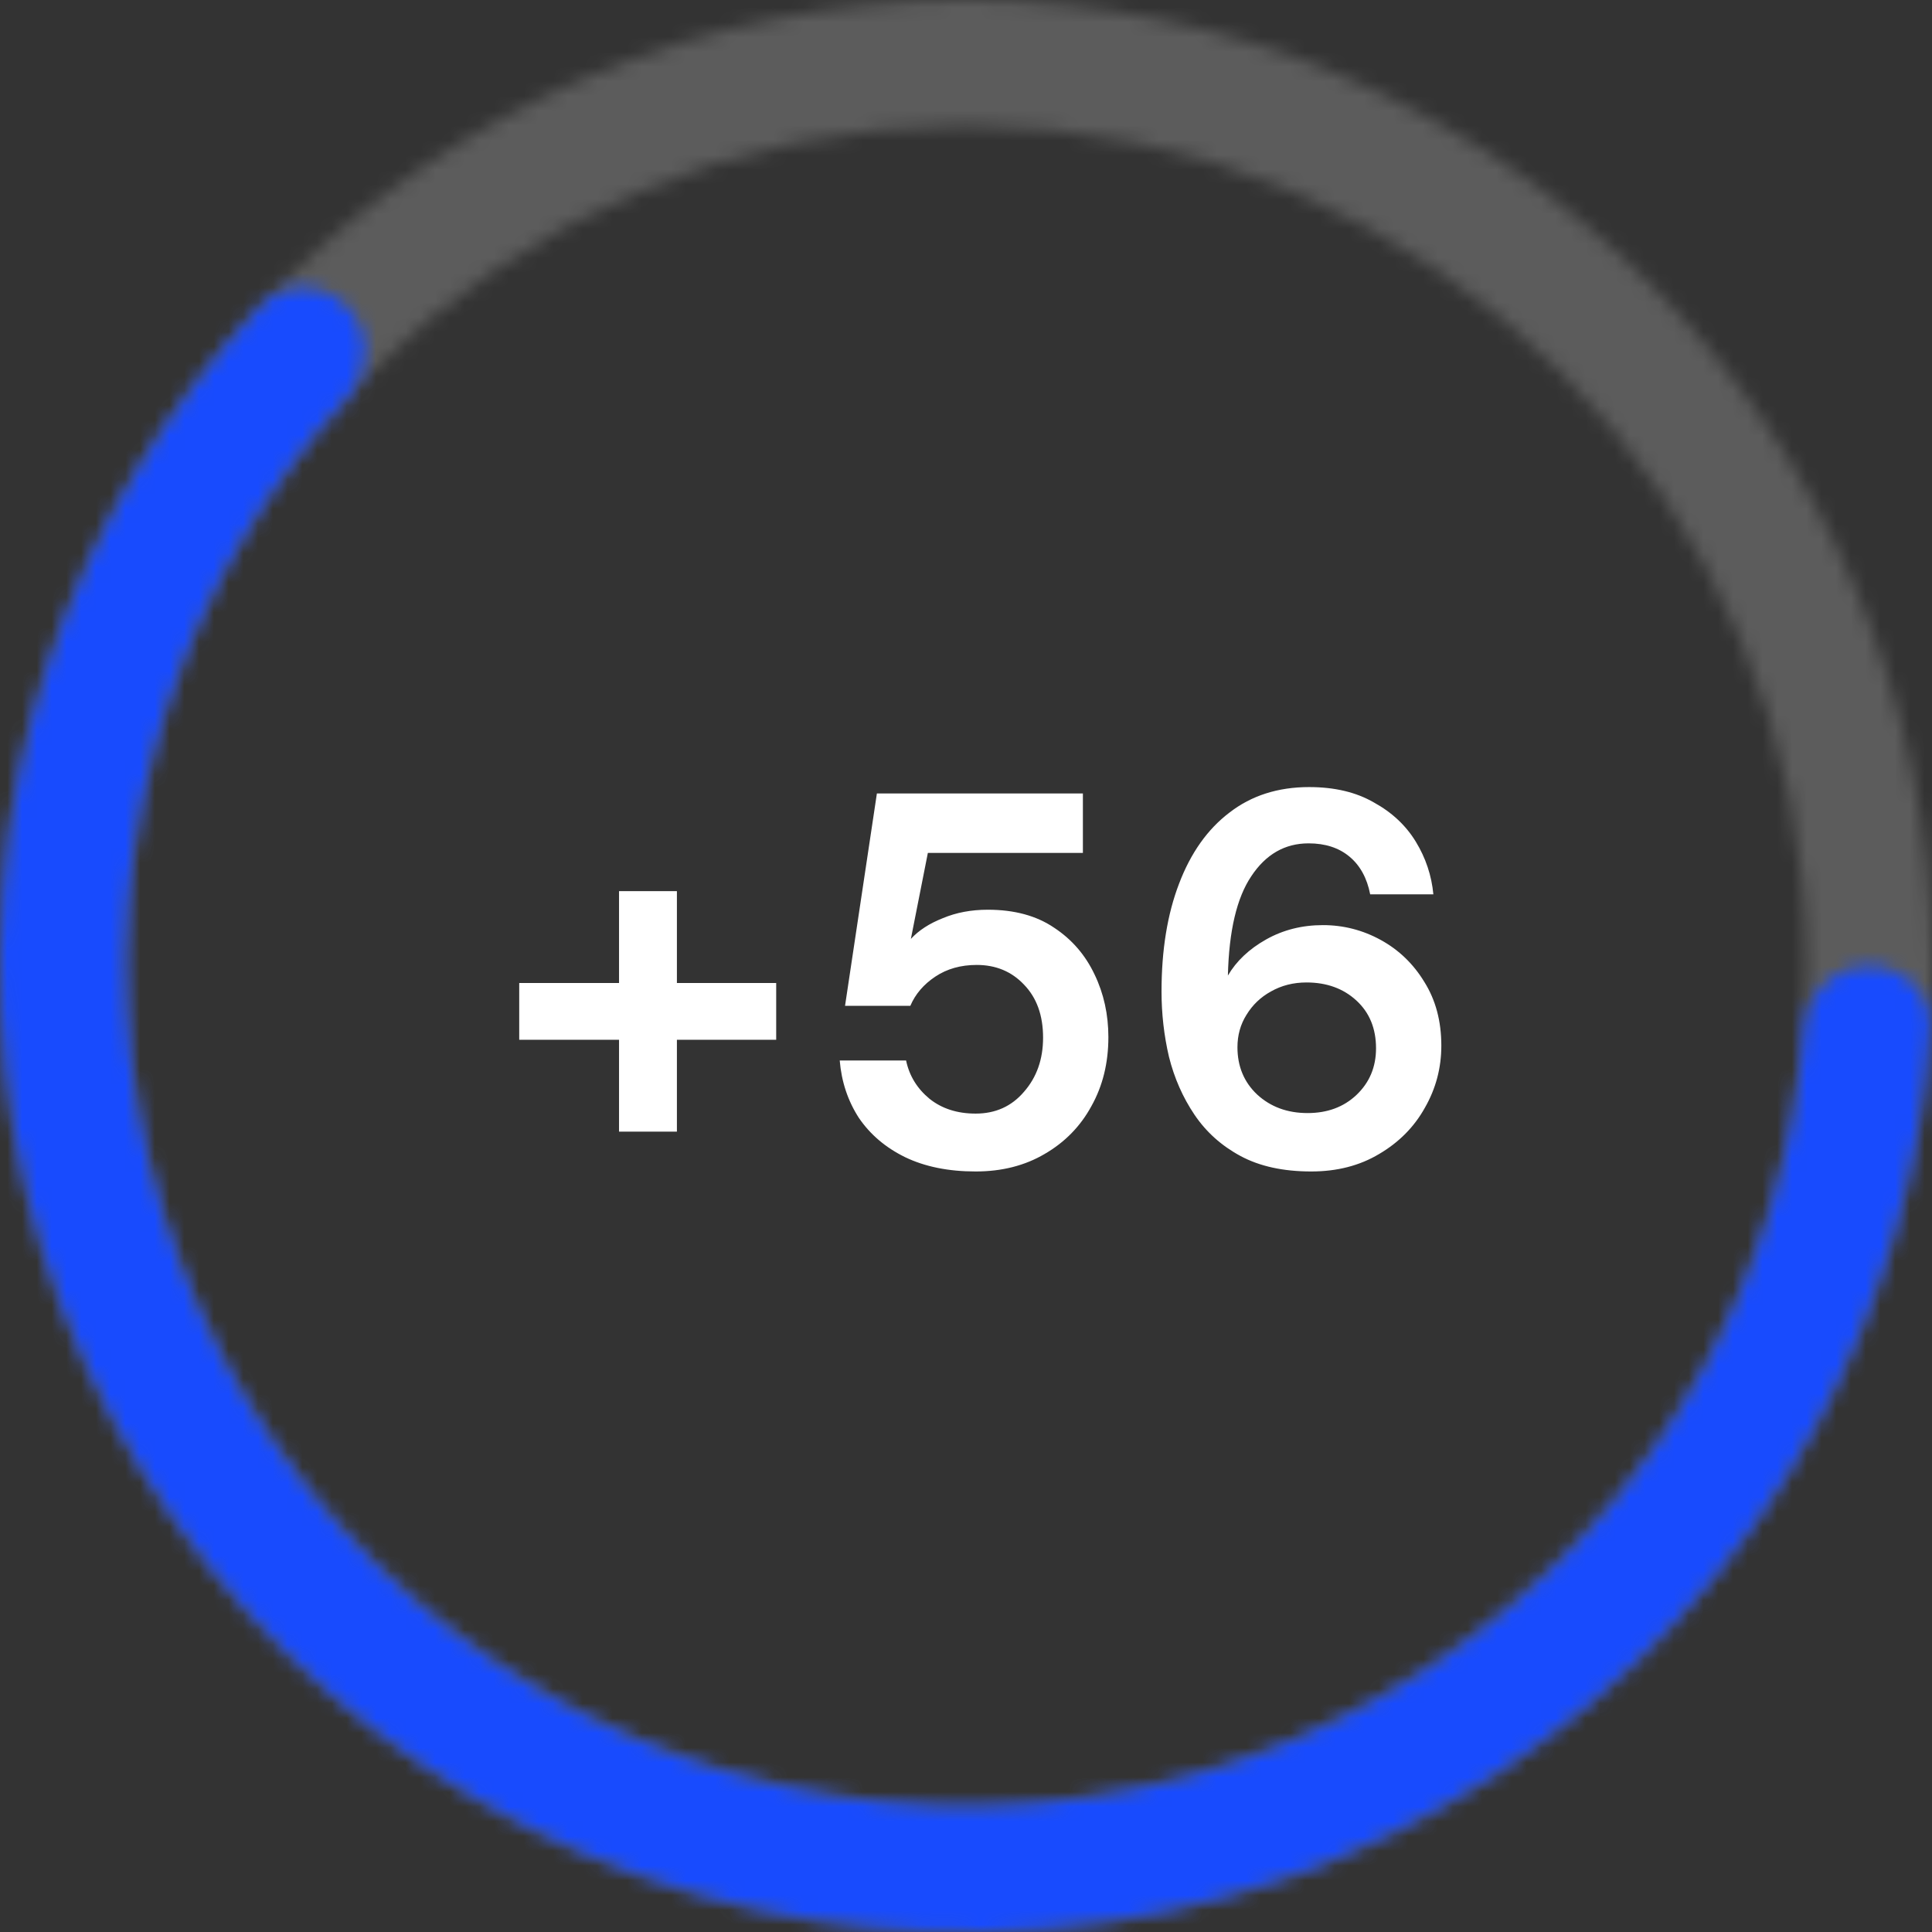 <svg width="131" height="131" viewBox="0 0 131 131" fill="none" xmlns="http://www.w3.org/2000/svg">
<rect x="0" y="0" width="131" height="131" fill="#333333" stroke="none"/>
<g opacity="0.2">
<mask id="path-1-inside-1_329_2105" fill="white">
<path d="M131 65.5C131 101.675 101.675 131 65.5 131C29.325 131 0 101.675 0 65.5C0 29.325 29.325 0 65.5 0C101.675 0 131 29.325 131 65.5ZM8.515 65.5C8.515 96.972 34.028 122.485 65.5 122.485C96.972 122.485 122.485 96.972 122.485 65.5C122.485 34.028 96.972 8.515 65.5 8.515C34.028 8.515 8.515 34.028 8.515 65.5Z"/>
</mask>
<path d="M131 65.5C131 101.675 101.675 131 65.5 131C29.325 131 0 101.675 0 65.5C0 29.325 29.325 0 65.5 0C101.675 0 131 29.325 131 65.5ZM8.515 65.5C8.515 96.972 34.028 122.485 65.5 122.485C96.972 122.485 122.485 96.972 122.485 65.5C122.485 34.028 96.972 8.515 65.5 8.515C34.028 8.515 8.515 34.028 8.515 65.5Z" stroke="white" stroke-width="60" stroke-linecap="round" mask="url(#path-1-inside-1_329_2105)"/>
</g>
<mask id="path-2-inside-2_329_2105" fill="white">
<path d="M126.743 65.5C129.094 65.5 131.014 67.408 130.862 69.755C130.251 79.138 127.625 88.298 123.144 96.603C117.988 106.159 110.537 114.284 101.461 120.245C92.385 126.207 81.97 129.819 71.152 130.756C60.334 131.693 49.452 129.925 39.487 125.613C29.521 121.3 20.784 114.578 14.062 106.051C7.339 97.523 2.842 87.458 0.975 76.761C-0.892 66.064 -0.07 55.071 3.367 44.771C6.353 35.819 11.233 27.635 17.655 20.766C19.261 19.048 21.967 19.142 23.577 20.856C25.186 22.57 25.088 25.254 23.499 26.987C18.097 32.879 13.984 39.853 11.444 47.466C8.454 56.427 7.739 65.991 9.364 75.297C10.988 84.604 14.9 93.36 20.749 100.779C26.597 108.198 34.199 114.046 42.868 117.798C51.538 121.55 61.005 123.088 70.417 122.272C79.829 121.457 88.89 118.315 96.786 113.128C104.682 107.942 111.164 100.874 115.65 92.56C119.461 85.497 121.729 77.724 122.326 69.754C122.502 67.409 124.391 65.5 126.743 65.5Z"/>
</mask>
<path d="M126.743 65.5C129.094 65.5 131.014 67.408 130.862 69.755C130.251 79.138 127.625 88.298 123.144 96.603C117.988 106.159 110.537 114.284 101.461 120.245C92.385 126.207 81.97 129.819 71.152 130.756C60.334 131.693 49.452 129.925 39.487 125.613C29.521 121.3 20.784 114.578 14.062 106.051C7.339 97.523 2.842 87.458 0.975 76.761C-0.892 66.064 -0.07 55.071 3.367 44.771C6.353 35.819 11.233 27.635 17.655 20.766C19.261 19.048 21.967 19.142 23.577 20.856C25.186 22.57 25.088 25.254 23.499 26.987C18.097 32.879 13.984 39.853 11.444 47.466C8.454 56.427 7.739 65.991 9.364 75.297C10.988 84.604 14.9 93.36 20.749 100.779C26.597 108.198 34.199 114.046 42.868 117.798C51.538 121.55 61.005 123.088 70.417 122.272C79.829 121.457 88.89 118.315 96.786 113.128C104.682 107.942 111.164 100.874 115.65 92.56C119.461 85.497 121.729 77.724 122.326 69.754C122.502 67.409 124.391 65.5 126.743 65.5Z" stroke="#184BFE" stroke-width="62" stroke-linecap="round" mask="url(#path-2-inside-2_329_2105)"/>
<path d="M35.206 70.504V66.652H41.974V60.424H45.898V66.652H52.63V70.504H45.898V76.732H41.974V70.504H35.206ZM66.154 79.432C64.306 79.432 62.71 79.108 61.366 78.46C60.046 77.812 59.002 76.924 58.234 75.796C57.49 74.644 57.058 73.348 56.938 71.908H61.438C61.654 72.94 62.182 73.804 63.022 74.5C63.862 75.172 64.906 75.508 66.154 75.508C67.498 75.508 68.59 75.016 69.43 74.032C70.294 73.048 70.726 71.824 70.726 70.36C70.726 68.848 70.294 67.648 69.43 66.76C68.59 65.872 67.522 65.428 66.226 65.428C65.146 65.428 64.21 65.692 63.418 66.22C62.626 66.748 62.062 67.408 61.726 68.2H57.298L59.458 53.8H73.426V57.832H62.914L61.762 63.664C62.29 63.088 63.01 62.62 63.922 62.26C64.834 61.876 65.854 61.684 66.982 61.684C68.782 61.684 70.282 62.092 71.482 62.908C72.682 63.7 73.594 64.756 74.218 66.076C74.842 67.372 75.154 68.788 75.154 70.324C75.154 72.076 74.77 73.636 74.002 75.004C73.258 76.372 72.202 77.452 70.834 78.244C69.49 79.036 67.93 79.432 66.154 79.432ZM88.91 79.432C87.014 79.432 85.418 79.084 84.122 78.388C82.826 77.692 81.782 76.756 80.99 75.58C80.198 74.404 79.622 73.096 79.262 71.656C78.926 70.216 78.758 68.74 78.758 67.228C78.758 64.42 79.154 61.984 79.946 59.92C80.738 57.832 81.878 56.224 83.366 55.096C84.854 53.944 86.654 53.368 88.766 53.368C90.494 53.368 91.958 53.716 93.158 54.412C94.382 55.084 95.33 55.972 96.002 57.076C96.674 58.18 97.07 59.368 97.19 60.64H92.906C92.69 59.536 92.222 58.684 91.502 58.084C90.782 57.484 89.858 57.184 88.73 57.184C87.122 57.184 85.826 57.928 84.842 59.416C83.858 60.88 83.33 63.124 83.258 66.148C83.834 65.164 84.698 64.348 85.85 63.7C87.002 63.052 88.286 62.728 89.702 62.728C91.094 62.728 92.402 63.064 93.626 63.736C94.85 64.408 95.834 65.356 96.578 66.58C97.346 67.804 97.73 69.244 97.73 70.9C97.73 72.412 97.358 73.816 96.614 75.112C95.894 76.408 94.862 77.452 93.518 78.244C92.198 79.036 90.662 79.432 88.91 79.432ZM88.658 75.472C90.002 75.472 91.106 75.064 91.97 74.248C92.858 73.408 93.302 72.352 93.302 71.08C93.302 69.736 92.858 68.656 91.97 67.84C91.082 67.024 89.954 66.616 88.586 66.616C87.698 66.616 86.894 66.82 86.174 67.228C85.478 67.612 84.926 68.14 84.518 68.812C84.11 69.46 83.906 70.192 83.906 71.008C83.906 72.304 84.35 73.372 85.238 74.212C86.15 75.052 87.29 75.472 88.658 75.472Z" fill="white"/>
</svg>
